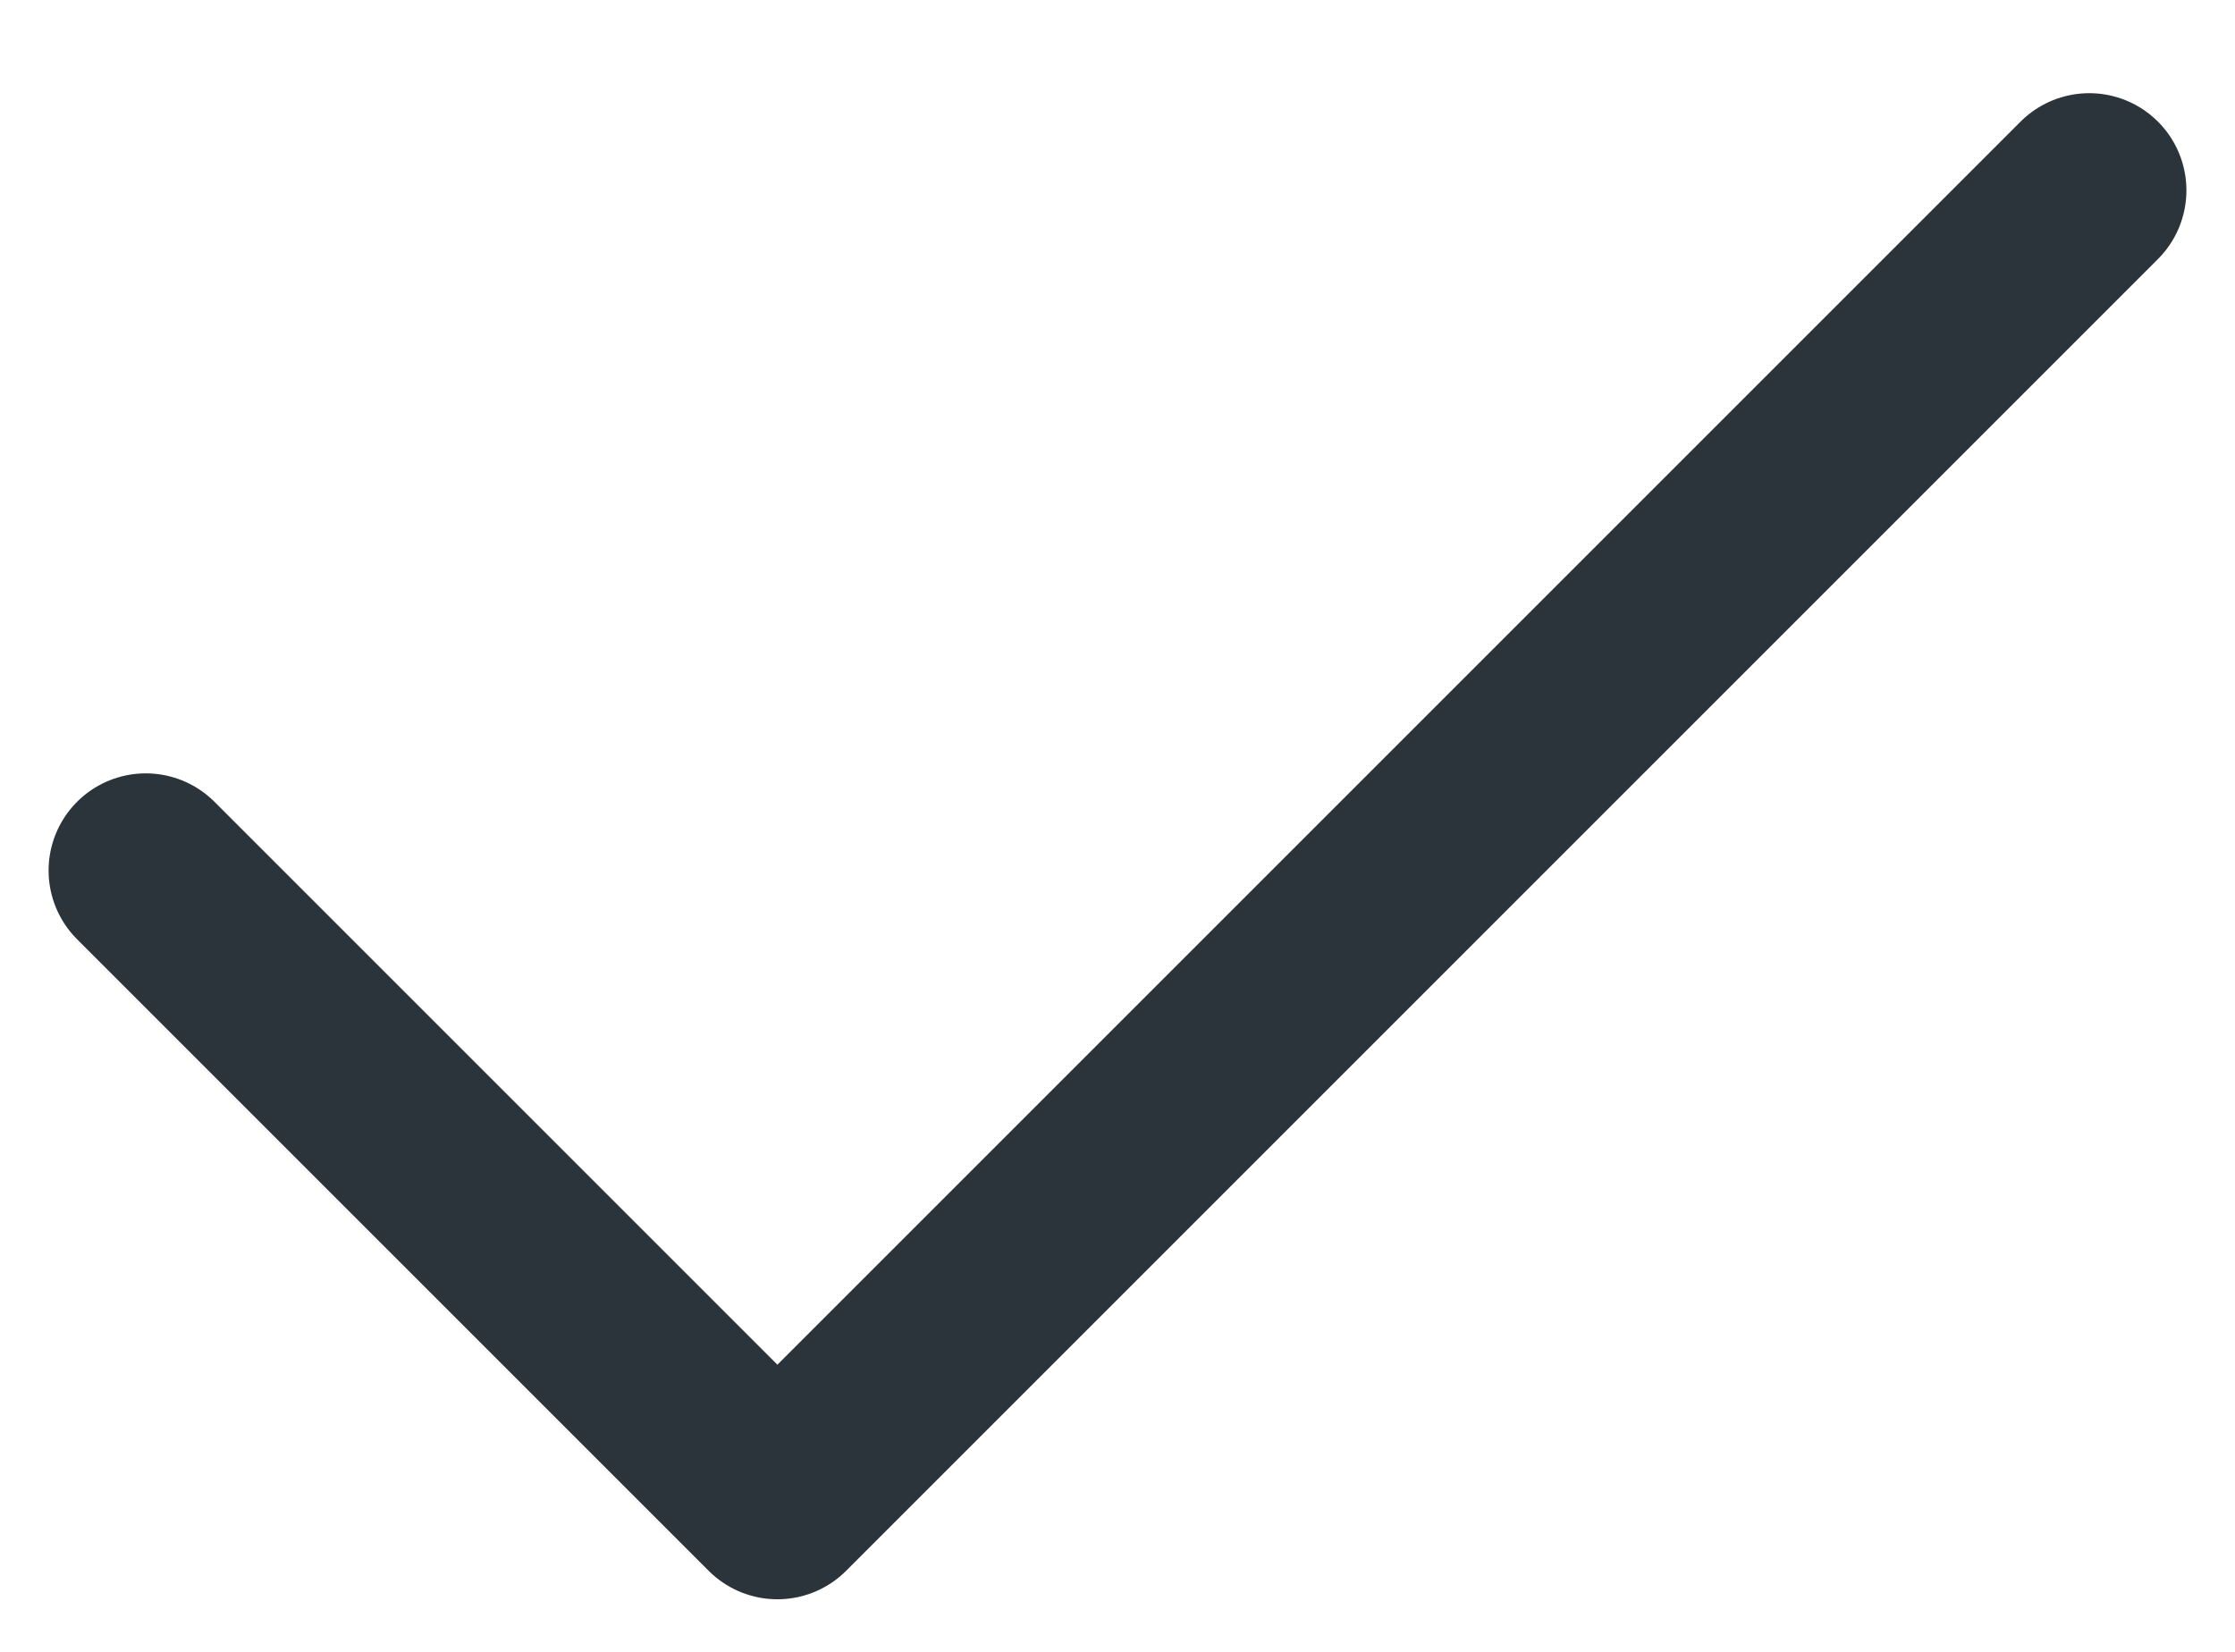 <svg width="23" height="17" viewBox="0 0 23 17" fill="none" xmlns="http://www.w3.org/2000/svg">
<path d="M1.5 8.959L8 15.459L21.5 1.959" stroke="#2B333B" stroke-width="2" stroke-linecap="round" stroke-linejoin="round"/>
</svg>
